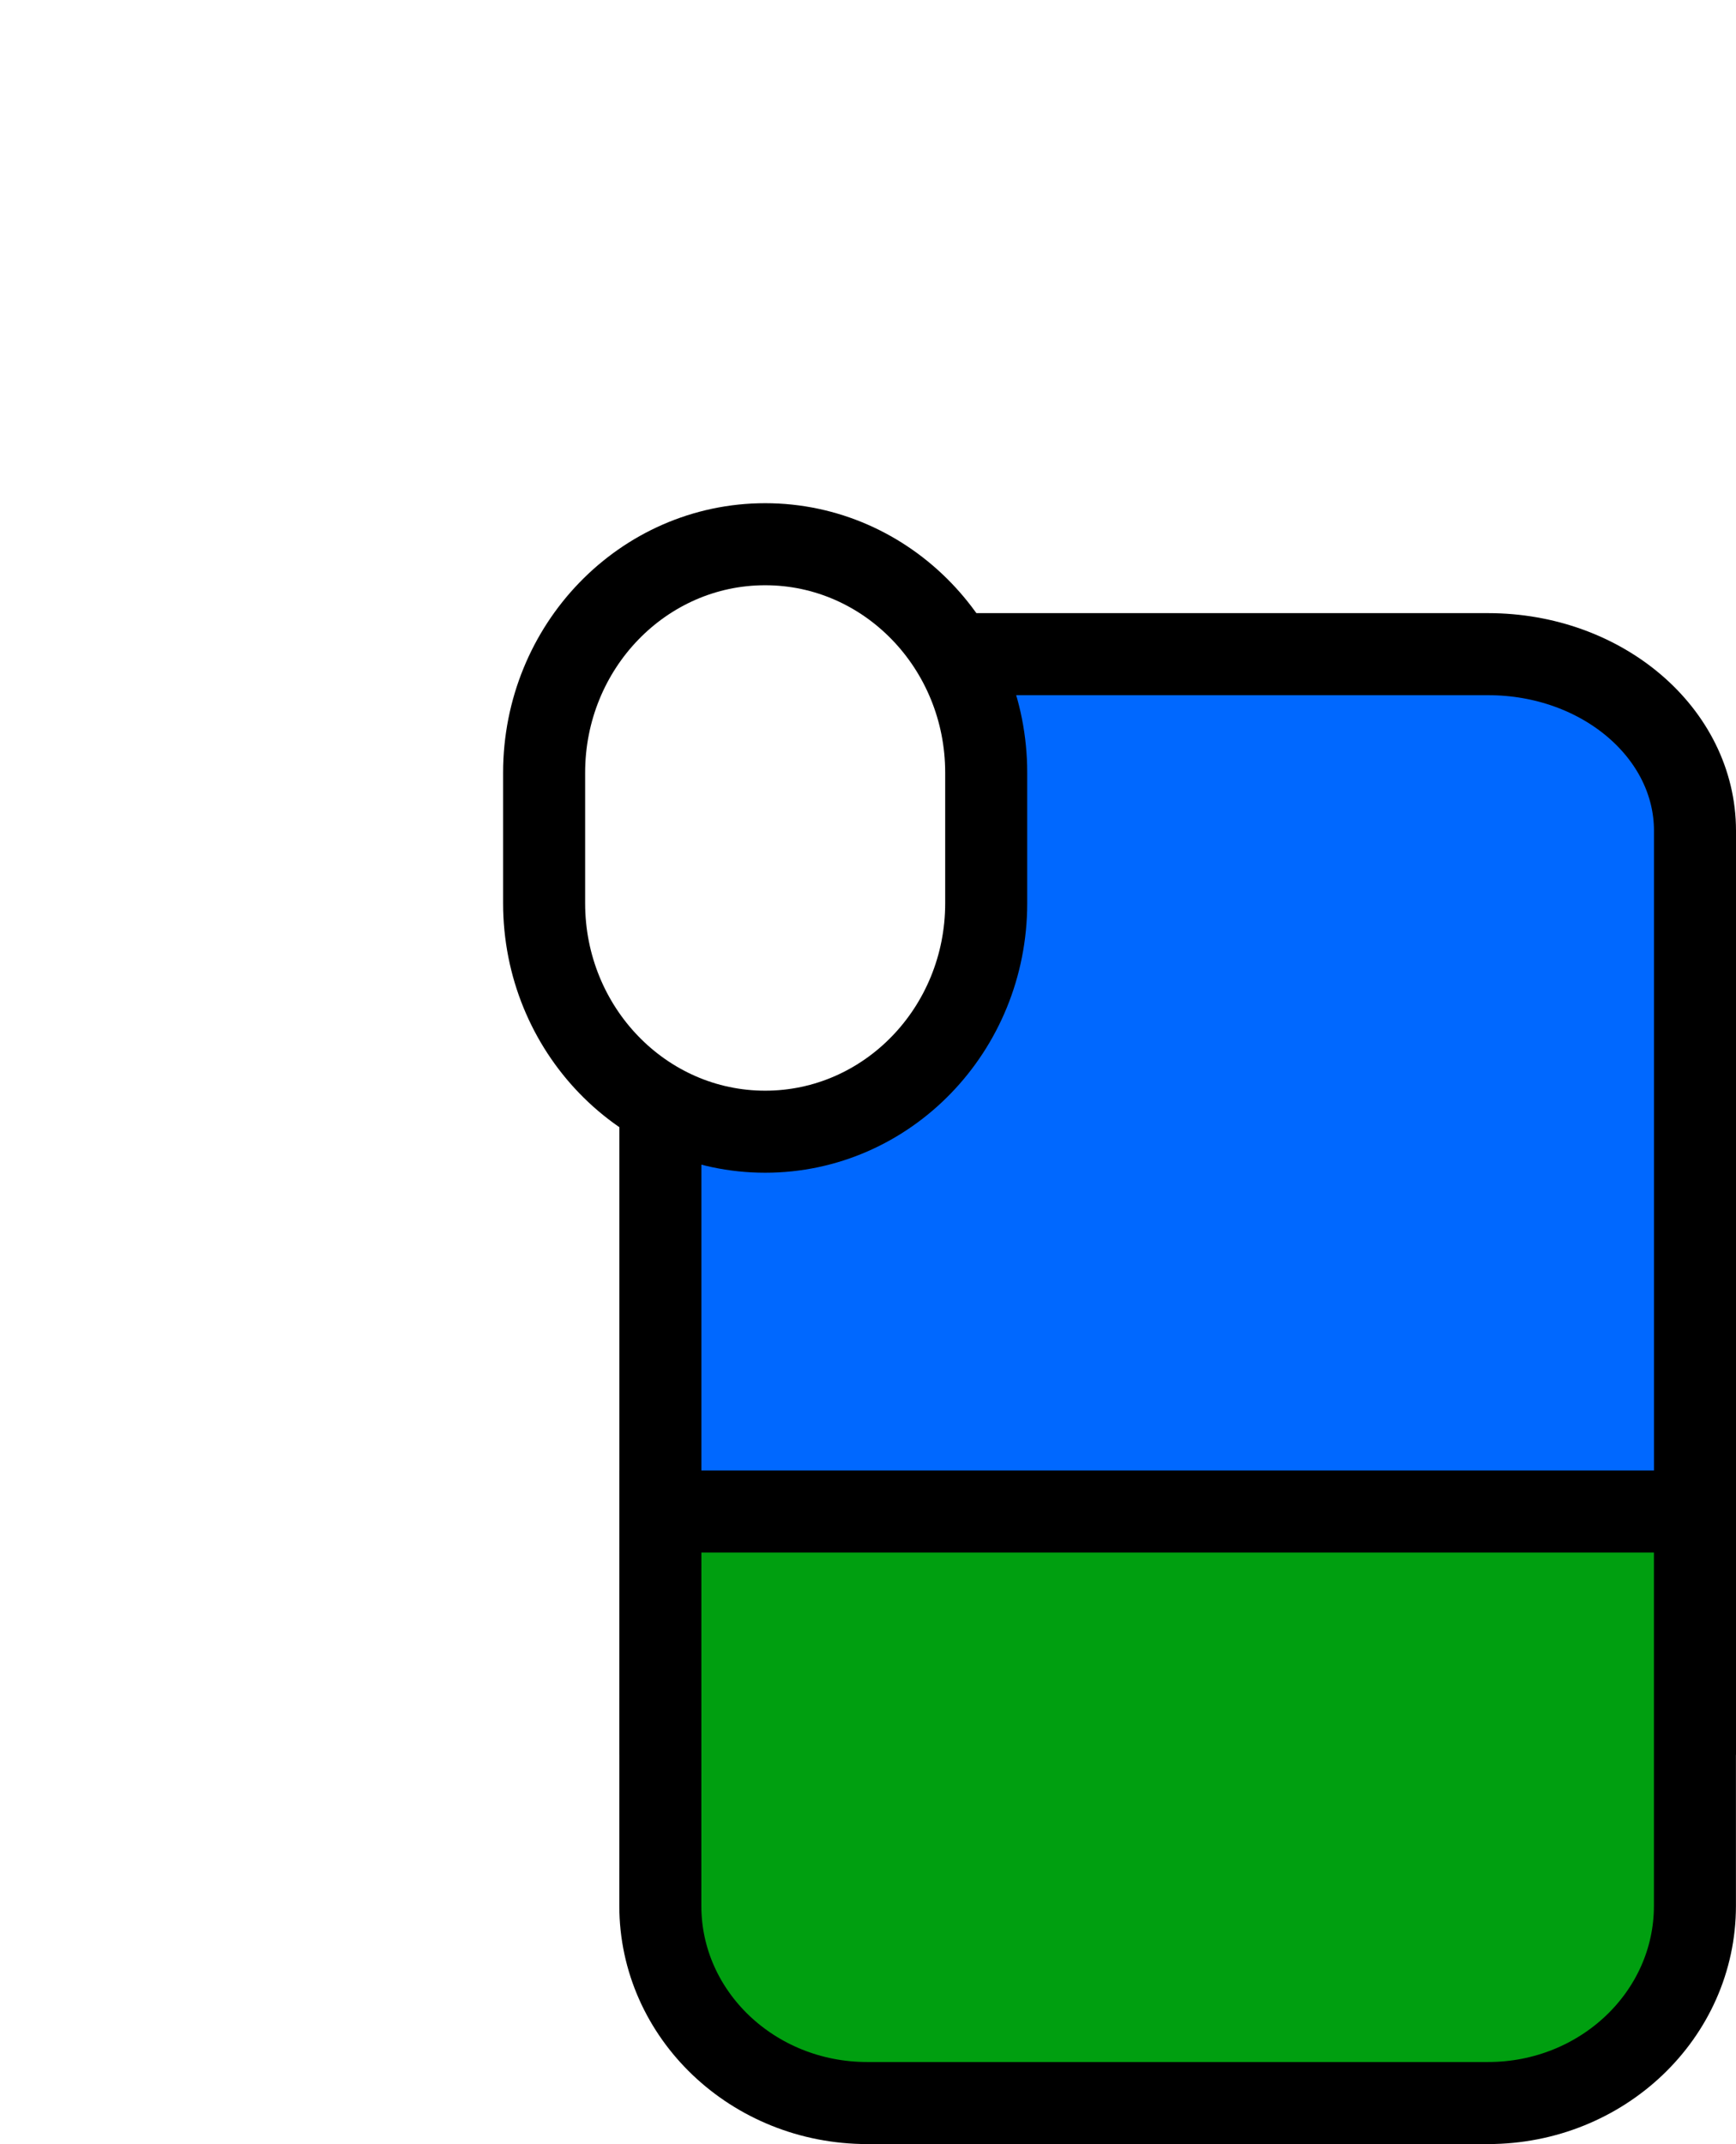 <?xml version="1.0" encoding="UTF-8" standalone="no"?>
<!-- Created with Inkscape (http://www.inkscape.org/) -->

<svg
   width="31.745mm"
   height="39.2mm"
   viewBox="0 0 31.745 39.2"
   version="1.1"
   id="svg1"
   xml:space="preserve"
   xmlns="http://www.w3.org/2000/svg"
   xmlns:svg="http://www.w3.org/2000/svg"><defs
     id="defs1"><linearGradient
       id="swatch1"><stop
         style="stop-color:#000000;stop-opacity:1;"
         offset="0"
         id="stop1" /></linearGradient><filter
       style="color-interpolation-filters:sRGB"
       id="filter13"
       x="-0.984"
       y="-0.74"
       width="3.214"
       height="2.667"><feFlood
         result="flood"
         in="SourceGraphic"
         flood-opacity="0.498"
         flood-color="rgb(0,0,0)"
         id="feFlood11" /><feGaussianBlur
         result="blur"
         in="SourceGraphic"
         stdDeviation="3"
         id="feGaussianBlur11" /><feOffset
         result="offset"
         in="blur"
         dx="2"
         dy="2"
         id="feOffset11" /><feComposite
         result="comp1"
         operator="in"
         in="flood"
         in2="offset"
         id="feComposite12" /><feComposite
         result="comp2"
         operator="over"
         in="SourceGraphic"
         in2="comp1"
         id="feComposite13" /></filter></defs><g
     id="layer1"
     transform="translate(-51.384,-147.617)"><path
       id="path74-63"
       d="m 63.46,162.806 c 0,-1.783 1.694,-3.229 3.784,-3.229 h 11.351 c 2.09,0 3.784,1.446 3.784,3.229 V 178.95 H 63.46 Z"
       style="fill:#0068ff;fill-opacity:1;fill-rule:nonzero;stroke:#000000;stroke-width:1.5;stroke-dasharray:none;stroke-opacity:1" /><path
       id="path77-86"
       d="m 63.46,175.252 h 18.918 v 7.21 c 0,1.991 -1.694,3.605 -3.784,3.605 h -11.351 c -2.09,0 -3.784,-1.614 -3.784,-3.605 z"
       style="fill:#009f10;fill-opacity:1;fill-rule:nonzero;stroke:#000000;stroke-width:1.5;stroke-dasharray:none;stroke-opacity:1" /><path
       id="path80-1"
       d="m 59.334,159.744 c 0,-2.307 1.81,-4.177 4.042,-4.177 v 0 c 2.232,0 4.042,1.87 4.042,4.177 v 2.387 c 0,2.307 -1.81,4.177 -4.042,4.177 v 0 c -2.232,0 -4.042,-1.87 -4.042,-4.177 z"
       style="fill:#ffffff;fill-opacity:1;fill-rule:nonzero;stroke:#000000;stroke-width:1.5;stroke-dasharray:none;stroke-opacity:1;filter:url(#filter13)" /></g></svg>
